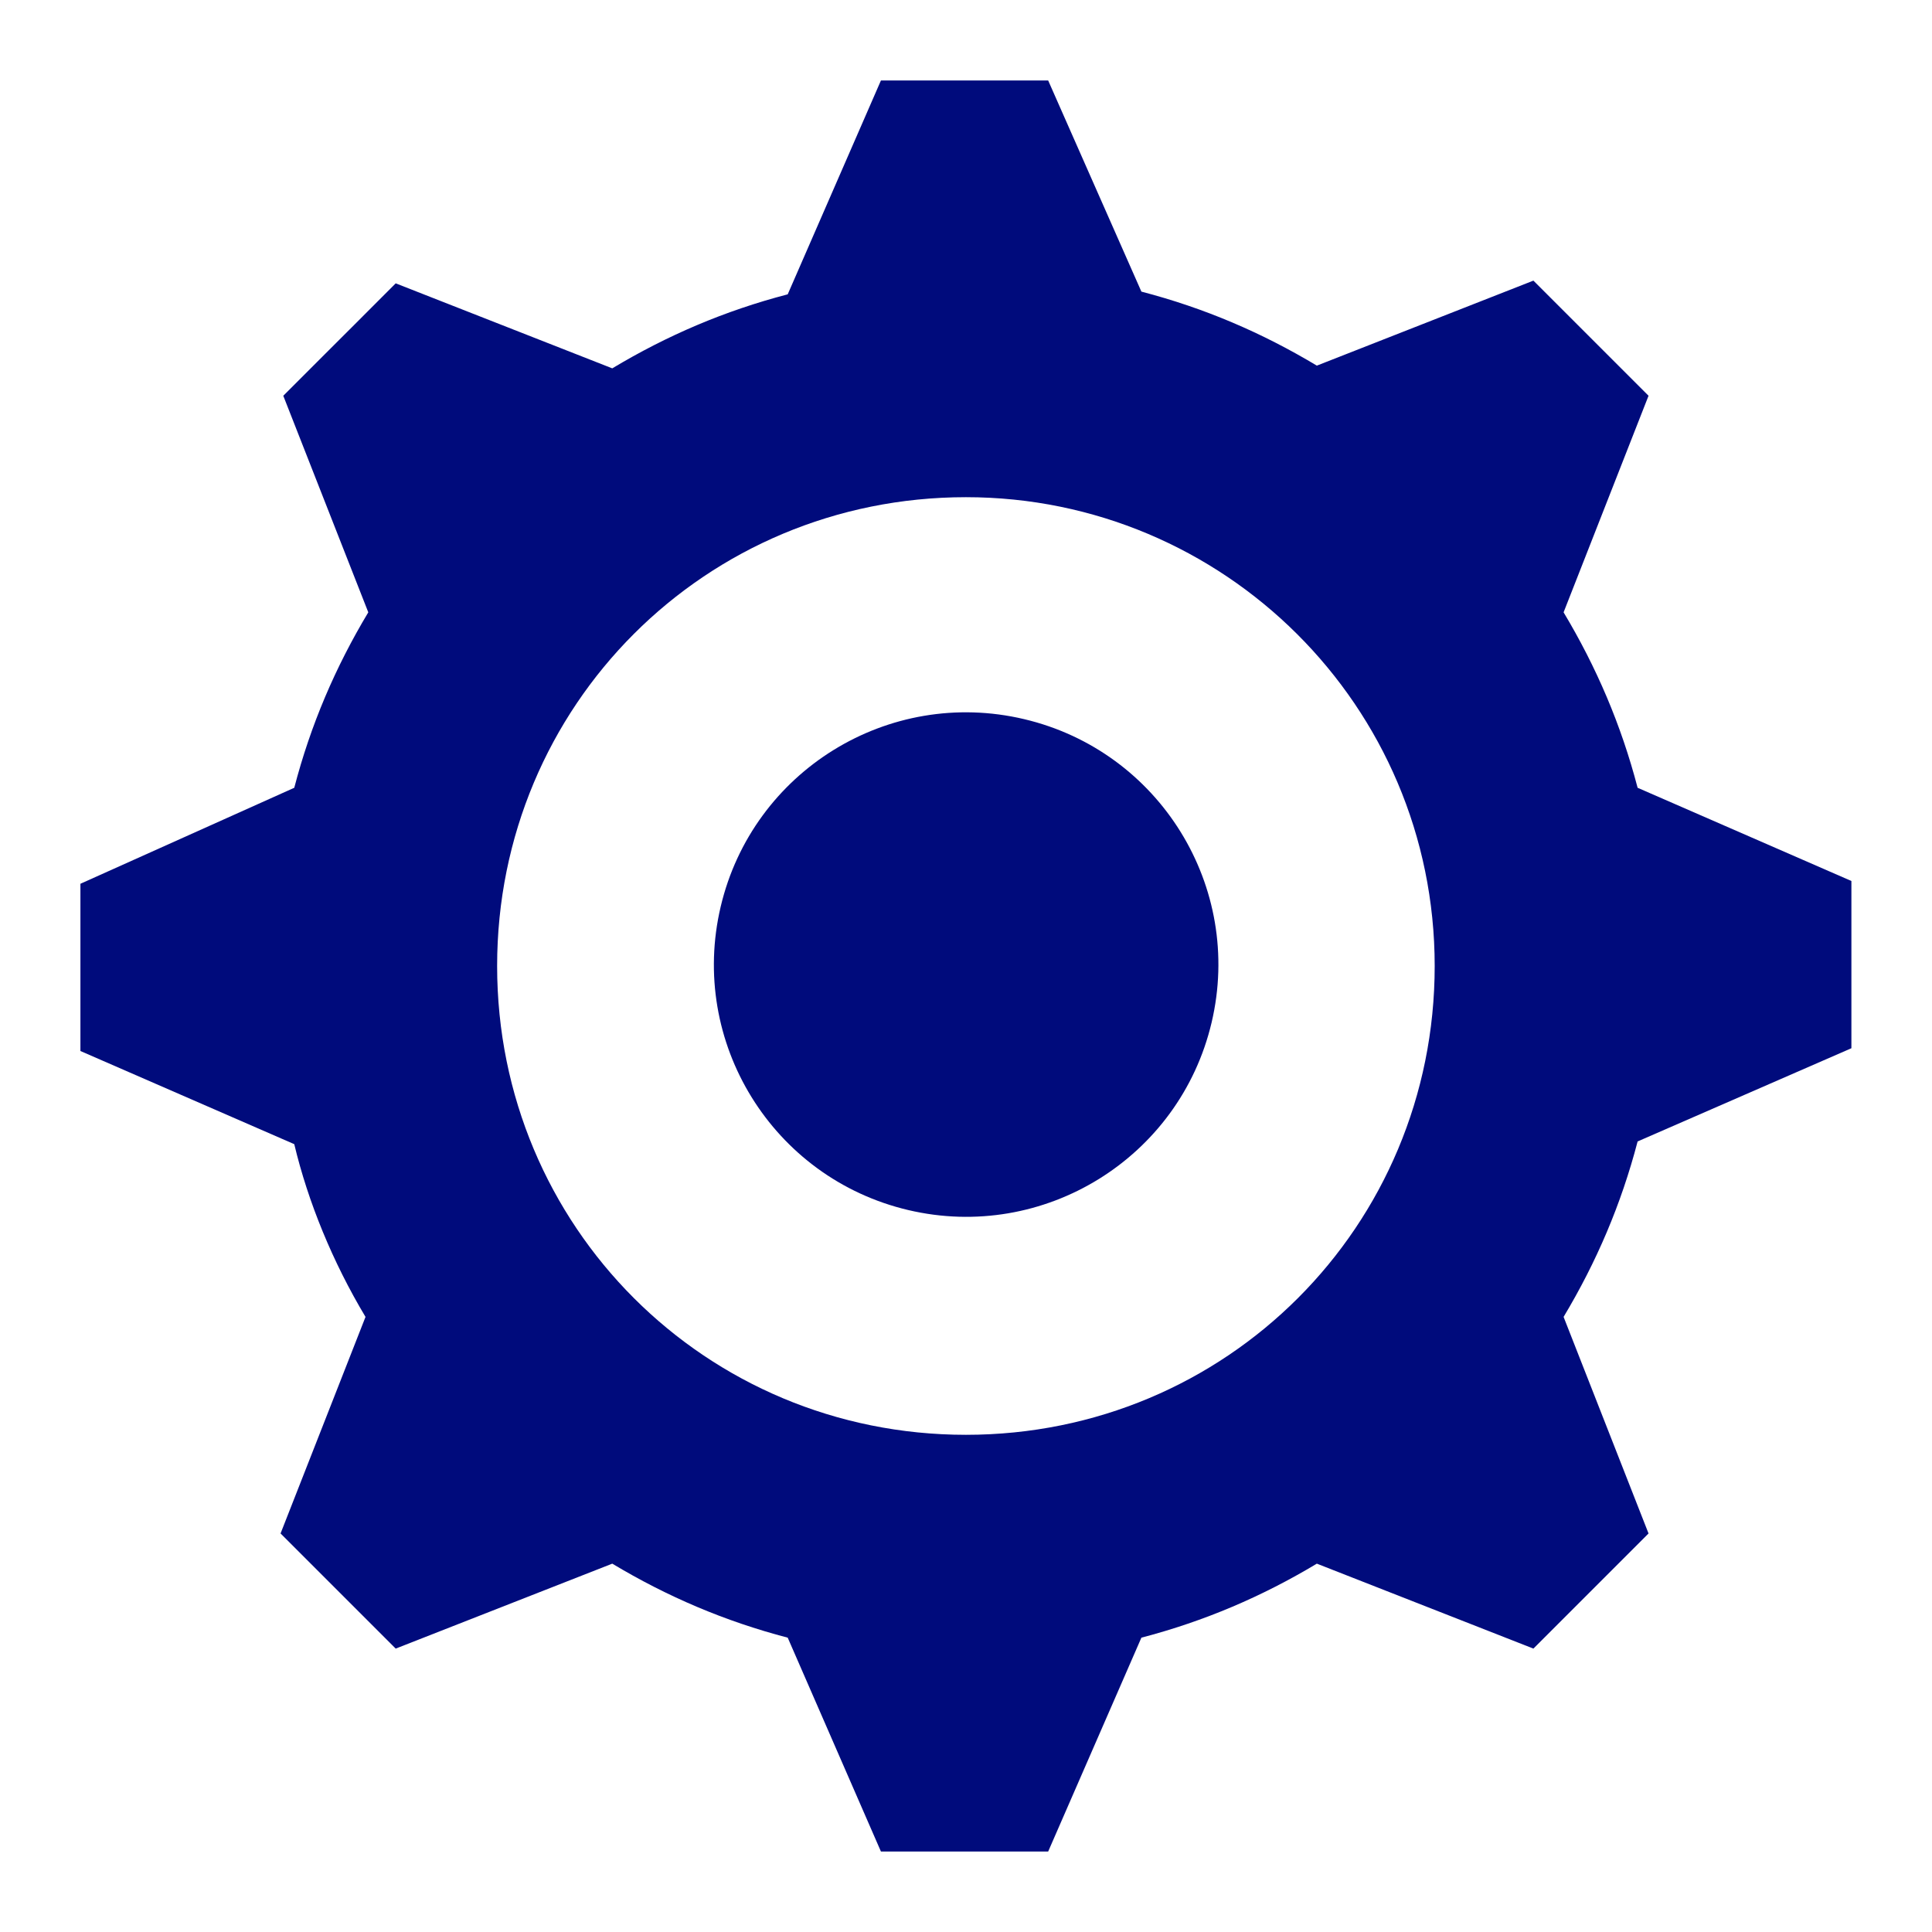 <svg width="32" height="32" viewBox="0 0 32 32" fill="none" xmlns="http://www.w3.org/2000/svg">
    <path d="M6.054 21.812L4.647 25.399L5.328 26.08L5.873 26.625L6.554 27.306L10.141 25.899C11.049 26.444 12.003 26.852 13.047 27.125L14.591 30.667H15.59H16.362H17.361L18.905 27.125C19.949 26.852 20.903 26.444 21.811 25.899L25.398 27.306L26.079 26.625L26.624 26.08L27.305 25.399L25.898 21.812C26.442 20.904 26.851 19.95 27.124 18.906L30.665 17.362V16.363V15.591V14.592L27.124 13.048C26.851 12.004 26.442 11.05 25.898 10.142L27.305 6.555L26.624 5.874L26.079 5.329L25.398 4.648L21.811 6.056C20.903 5.511 19.949 5.102 18.905 4.83L17.361 1.333H16.362H15.59H14.591L13.047 4.875C12.003 5.147 11.049 5.556 10.141 6.101L6.554 4.693L5.873 5.375L5.373 5.874L4.692 6.555L6.1 10.142C5.555 11.05 5.146 12.004 4.874 13.048L1.332 14.638V15.637V16.409V17.408L4.874 18.951C5.101 19.905 5.51 20.904 6.054 21.812ZM15.999 8.235C20.267 8.235 23.763 11.686 23.763 16C23.763 20.314 20.312 23.765 15.999 23.765C11.685 23.765 8.234 20.314 8.234 16C8.234 11.686 11.685 8.235 15.999 8.235Z" fill="#000B7C"/>
    <path d="M20.068 16.936C20.598 14.691 19.207 12.441 16.962 11.911C14.717 11.38 12.467 12.771 11.937 15.016C11.406 17.262 12.797 19.512 15.042 20.042C17.287 20.572 19.538 19.181 20.068 16.936Z" fill="#000B7C"/>
    </svg>
    